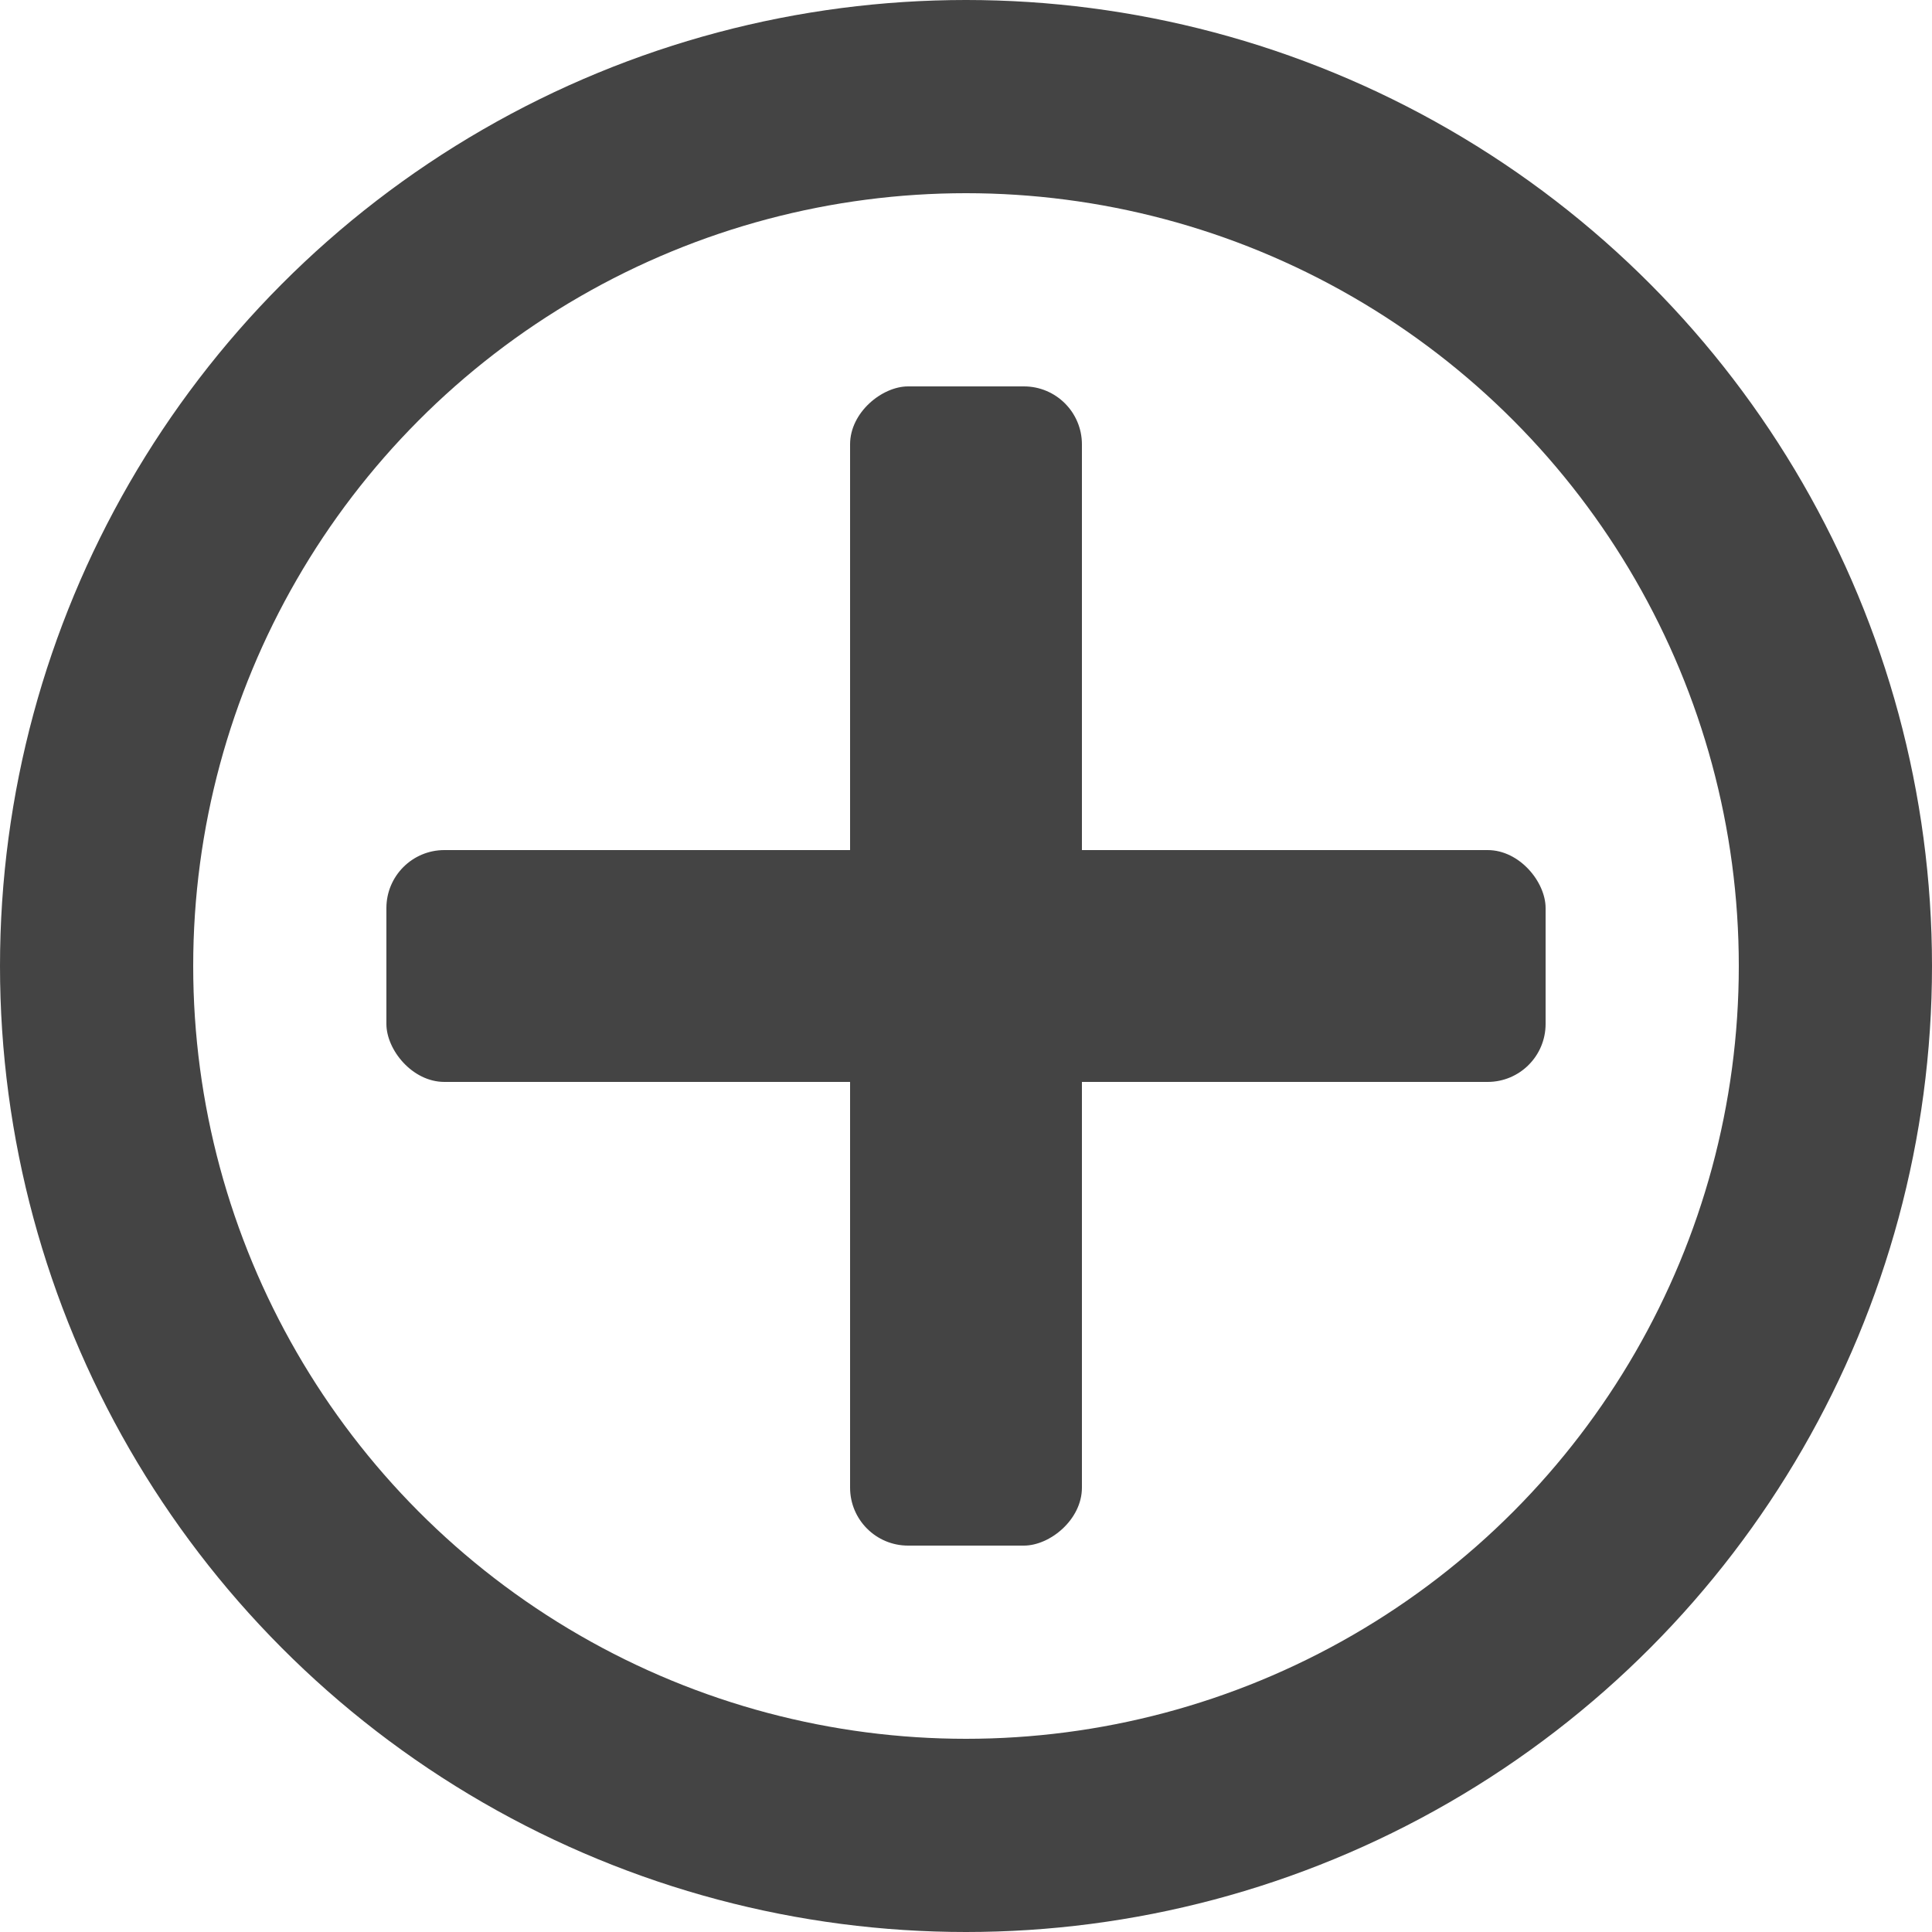 <svg width="100" height="100" viewBox="0 0 100 100" fill="none" xmlns="http://www.w3.org/2000/svg">
<circle cx="50" cy="50" r="45" stroke="#444444" stroke-width="10"/>
<rect x="20" y="44" width="60" height="12" rx="3" fill="#444444"/>
<rect x="44" y="80" width="60" height="12" rx="3" transform="rotate(-90 44 80)" fill="#444444"/>
</svg>
